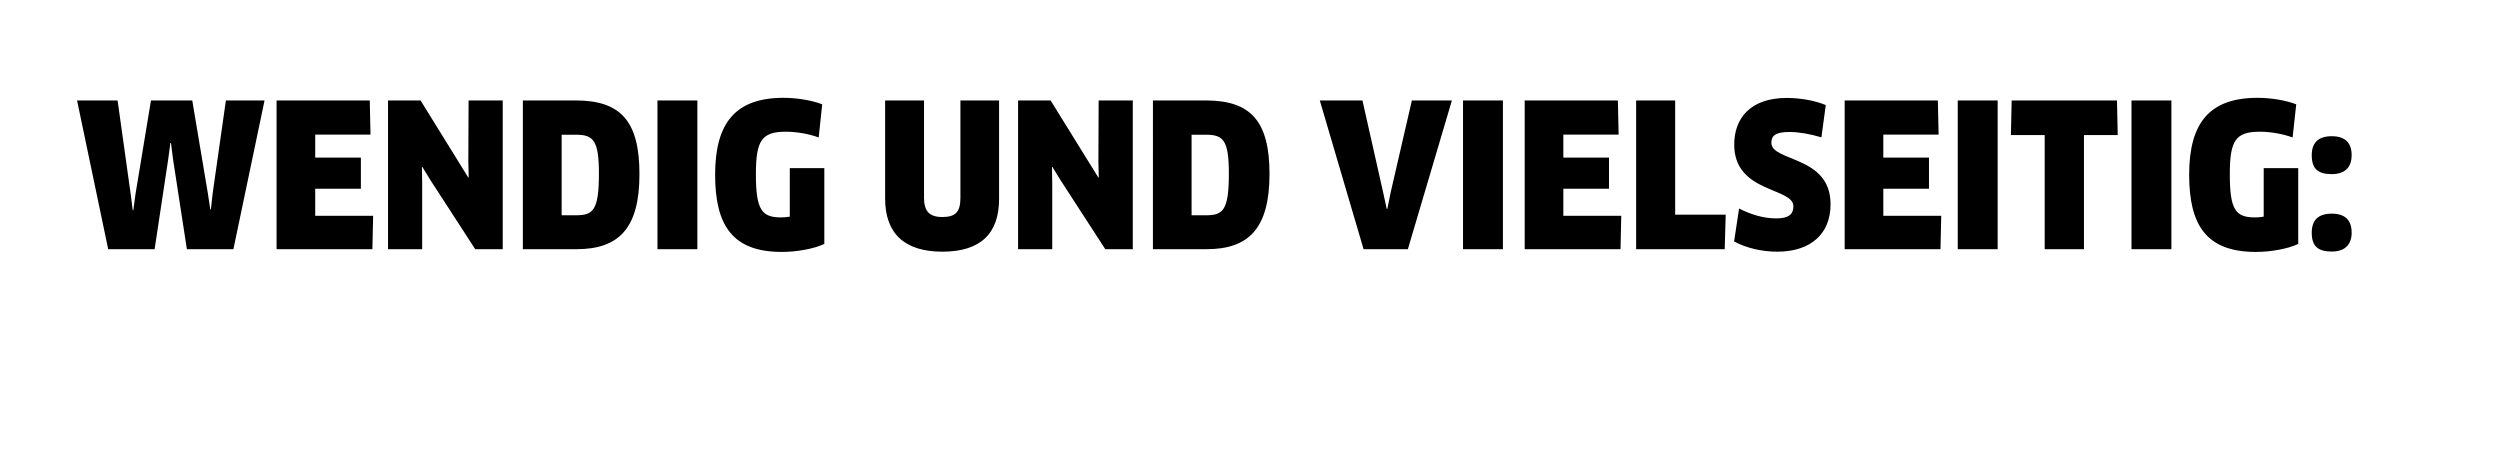 <?xml version="1.0" encoding="utf-8"?>
<!-- Generator: Adobe Illustrator 23.1.1, SVG Export Plug-In . SVG Version: 6.00 Build 0)  -->
<!DOCTYPE svg PUBLIC "-//W3C//DTD SVG 1.1//EN" "http://www.w3.org/Graphics/SVG/1.1/DTD/svg11.dtd">
<svg version="1.1" id="Ebene_1" xmlns:x="http://ns.adobe.com/Extensibility/1.0/" xmlns:i="http://ns.adobe.com/AdobeIllustrator/10.0/" xmlns:graph="http://ns.adobe.com/Graphs/1.0/"
	 xmlns="http://www.w3.org/2000/svg" xmlns:xlink="http://www.w3.org/1999/xlink" x="0px" y="0px" viewBox="0 0 199.86 37.12"
	 style="enable-background:new 0 0 199.86 37.12;" xml:space="preserve">
<style type="text/css">
	.st0{fill-rule:evenodd;clip-rule:evenodd;}
</style>
<path class="st0" d="M186.41,13.92c-1.11,0-1.6-0.43-1.6-1.51c0-0.97,0.49-1.52,1.6-1.52s1.59,0.56,1.59,1.52
	C188,13.32,187.52,13.92,186.41,13.92z M180.34,20.14c-3.93,0-5.33-2.11-5.33-6.17c0-4.15,1.63-6.15,5.47-6.15
	c1.05,0,2.24,0.19,3.09,0.52l-0.29,2.65c-0.78-0.29-1.78-0.46-2.63-0.46c-1.95,0-2.39,0.73-2.39,3.41c0,2.82,0.46,3.44,2,3.44
	c0.24,0,0.49-0.02,0.71-0.06v-3.88h2.76v6.06C182.91,19.89,181.56,20.14,180.34,20.14z M170.4,8.03h3.19v11.89h-3.19V8.03z
	 M166.62,19.92h-3.16V10.8h-2.7l0.06-2.77h8.42l0.06,2.77h-2.7V19.92z M156.51,8.03h3.19v11.89h-3.19V8.03z M155.19,17.24
	l-0.06,2.68h-7.66V8.03h7.45l0.06,2.73h-4.42v1.84h3.65v2.49h-3.65v2.16H155.19z M142.09,20.12c-1.25,0-2.49-0.29-3.46-0.82
	l0.4-2.63c0.97,0.49,1.95,0.79,2.98,0.79c0.98,0,1.36-0.33,1.36-0.97c0-1.52-4.73-1.05-4.73-4.93c0-2.08,1.27-3.73,4.2-3.73
	c1.09,0,2.27,0.21,3.12,0.57l-0.35,2.58c-0.9-0.27-1.81-0.43-2.57-0.43c-1.17,0-1.43,0.35-1.43,0.86c0,1.54,4.73,1.01,4.73,4.9
	C146.36,18.67,144.77,20.12,142.09,20.12z M130.8,19.92V8.03h3.12v9.13h4.04l-0.08,2.76H130.8z M129.61,17.24l-0.06,2.68h-7.66V8.03
	h7.45l0.06,2.73h-4.42v1.84h3.65v2.49h-3.65v2.16H129.61z M116.96,8.03h3.19v11.89h-3.19V8.03z M109.01,19.92l-3.5-11.89h3.41
	l1.67,7.42l0.27,1.25h0.05l0.25-1.25l1.71-7.42h3.2l-3.52,11.89H109.01z M96.47,19.92h-4.3V8.03h4.23c3.61,0,5.09,1.68,5.09,5.88
	C101.49,18.27,99.81,19.92,96.47,19.92z M96.42,10.77h-1.16v6.44h1.16c1.36,0,1.82-0.41,1.82-3.33
	C98.24,11.25,97.82,10.77,96.42,10.77z M84.8,14.43l-0.67-1.09l-0.03,0.02l0.02,1.28v5.28h-2.73V8.03h2.6l3.82,6.17l0.03-0.02
	l-0.03-1.27l0.02-4.88h2.73v11.89h-2.2L84.8,14.43z M75.34,20.12c-3.04,0-4.58-1.46-4.58-4.25V8.03h3.11v7.78
	c0,1.06,0.41,1.54,1.47,1.54c1.08,0,1.44-0.44,1.44-1.54V8.03h3.09v7.85C79.88,18.67,78.39,20.12,75.34,20.12z M62.5,20.14
	c-3.93,0-5.33-2.11-5.33-6.17c0-4.15,1.63-6.15,5.47-6.15c1.05,0,2.24,0.19,3.09,0.52l-0.28,2.65c-0.78-0.29-1.78-0.46-2.63-0.46
	c-1.95,0-2.39,0.73-2.39,3.41c0,2.82,0.46,3.44,2,3.44c0.24,0,0.49-0.02,0.71-0.06v-3.88h2.76v6.06
	C65.07,19.89,63.72,20.14,62.5,20.14z M52.56,8.03h3.19v11.89h-3.19V8.03z M46.1,19.92h-4.3V8.03h4.23c3.61,0,5.09,1.68,5.09,5.88
	C51.13,18.27,49.45,19.92,46.1,19.92z M46.06,10.77H44.9v6.44h1.16c1.36,0,1.82-0.41,1.82-3.33C47.88,11.25,47.45,10.77,46.06,10.77
	z M34.43,14.43l-0.67-1.09l-0.03,0.02l0.02,1.28v5.28h-2.73V8.03h2.6l3.82,6.17l0.03-0.02l-0.03-1.27l0.02-4.88h2.73v11.89h-2.2
	L34.43,14.43z M29.83,17.24l-0.06,2.68h-7.66V8.03h7.45l0.06,2.73H25.2v1.84h3.65v2.49H25.2v2.16H29.83z M14.94,19.92l-1.11-7.21
	l-0.16-1.28h-0.05l-0.17,1.28l-1.09,7.21H8.65L6.16,8.03h3.24l1.05,7.5l0.16,1.27h0.05l0.17-1.27l1.24-7.5h3.3l1.25,7.44l0.19,1.27
	h0.05l0.14-1.27l1.06-7.44h3.09l-2.49,11.89H14.94z M186.41,17.08c1.11,0,1.59,0.56,1.59,1.52c0,0.9-0.48,1.51-1.59,1.51
	s-1.6-0.43-1.6-1.51C184.81,17.63,185.3,17.08,186.41,17.08z"/>
</svg>
